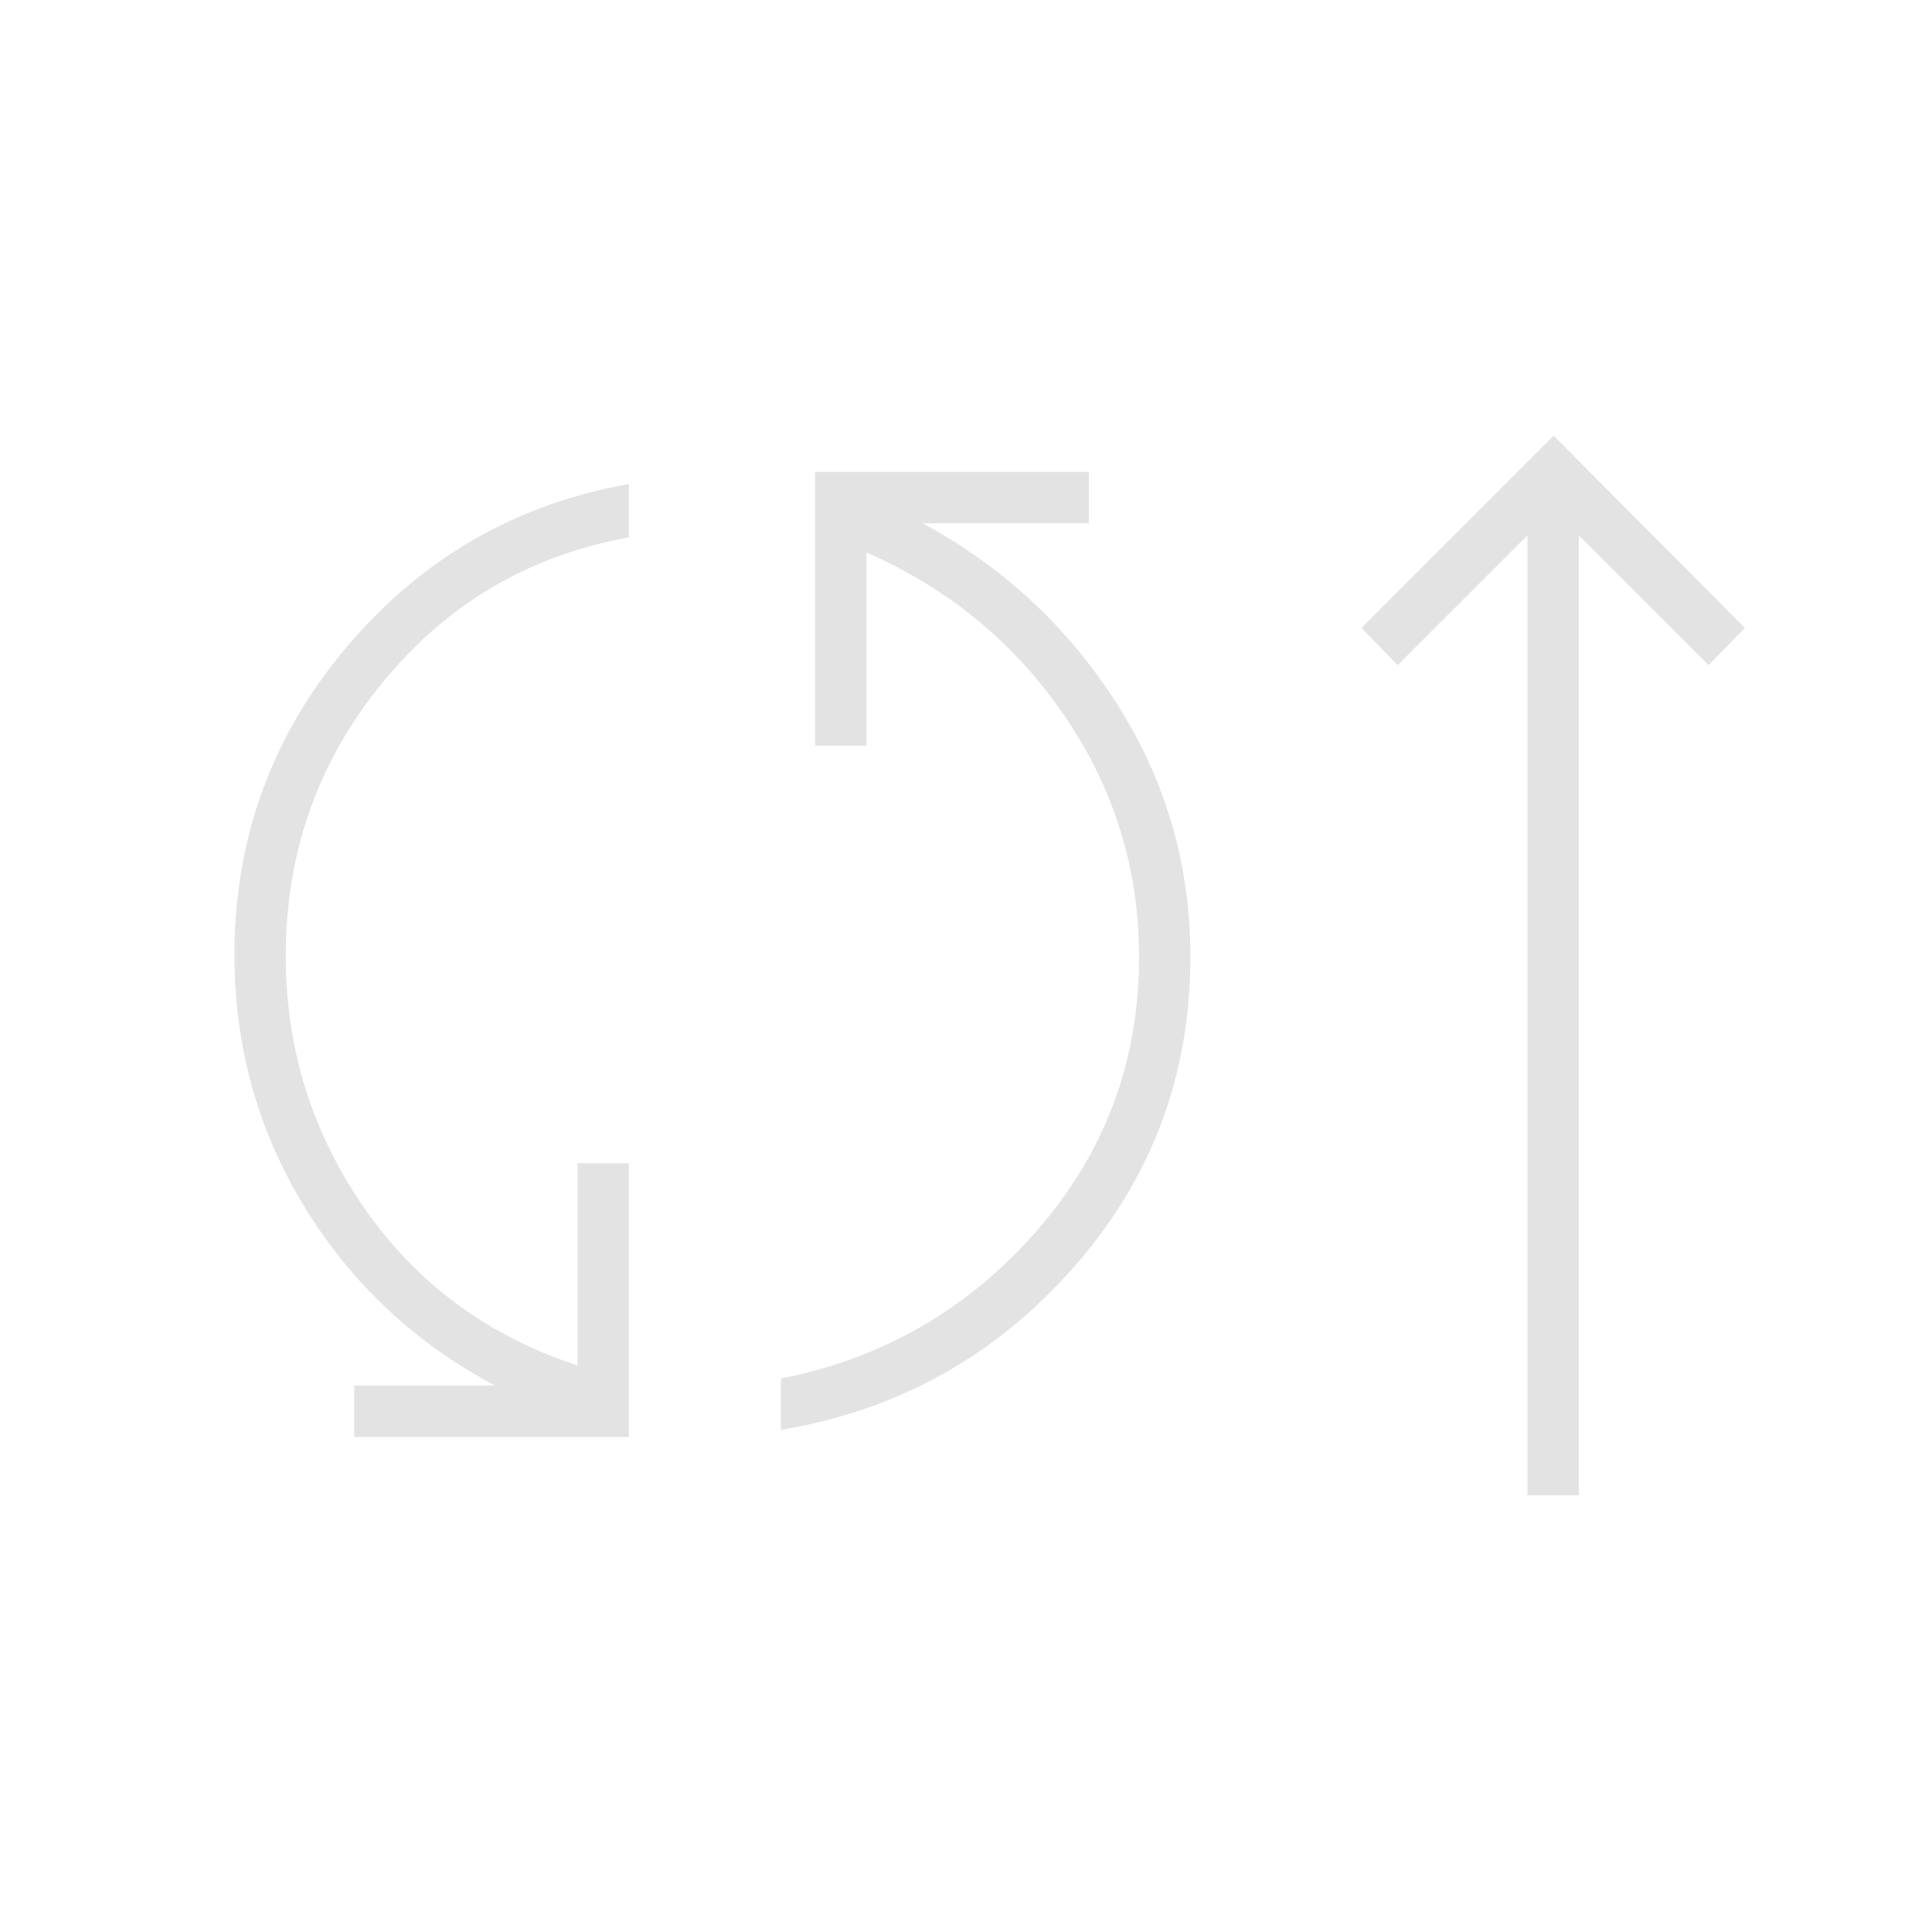 <svg xmlns="http://www.w3.org/2000/svg" height="24px" viewBox="0 -960 960 960" width="24px" fill="#e3e3e3"><path d="M176-246v-25.5h70Q186.5-303 151.5-360t-35-125.5q0-87 55.75-153t140.25-81v26.5Q238-679.5 190-620.75T142-485q0 69 39 125.25t106 78.25V-382h25.5v136H176Zm212-3.5V-275q76-15 127-73.25t51-136.25q0-65.5-37-119.75t-98.5-81.25v96H405v-136h136v25.5h-82.5q60 32.5 96.5 89.75t36.5 125.75q0 88.5-58.25 154.5T388-249.5ZM759-217v-477l-64.5 64.5-18-18.5 95.5-95.5 95 95.5-18 18.5-64.5-64.5v477H759Z"/></svg>